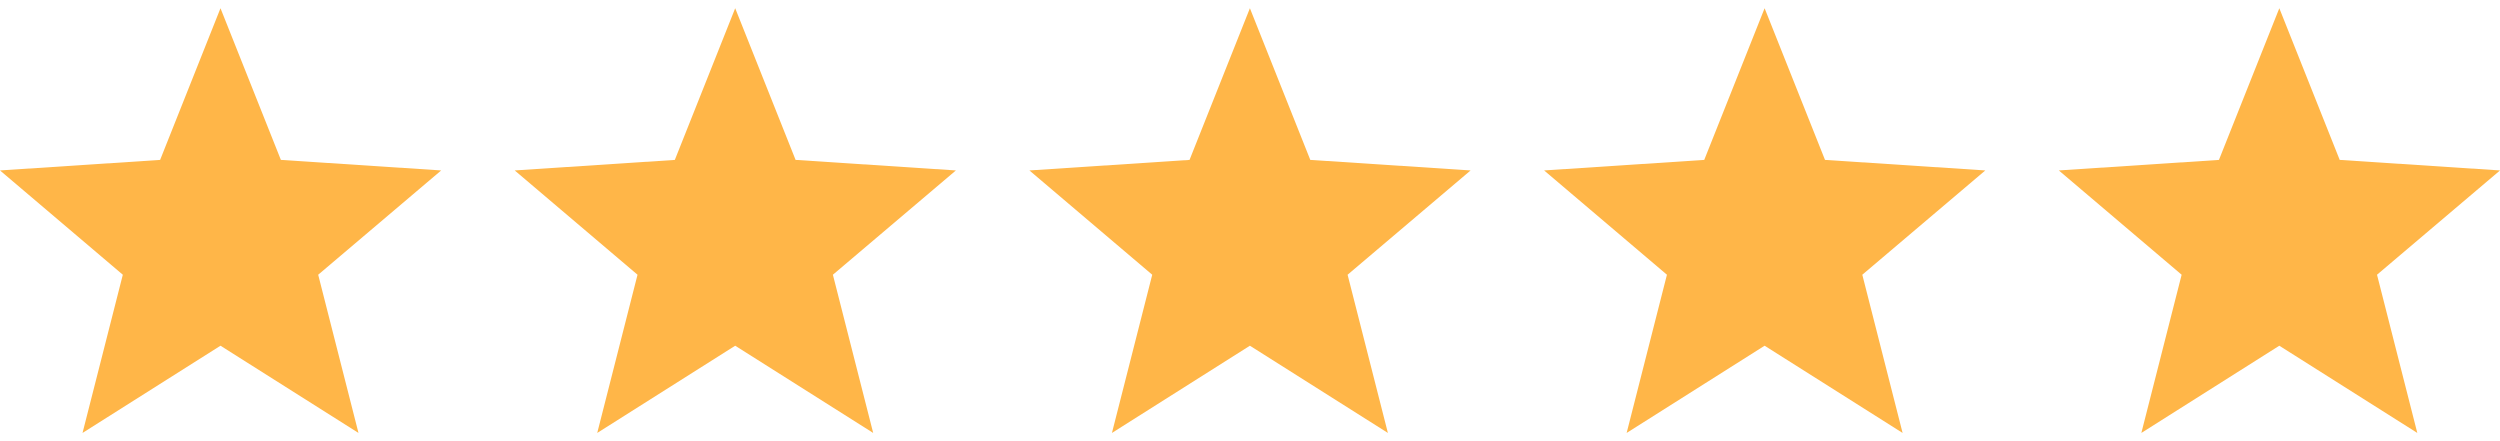 <svg width="102" height="18" viewBox="0 0 102 18" fill="none" xmlns="http://www.w3.org/2000/svg">
<g clip-path="url(#clip0_2011_76)">
<path d="M18 6.954L11.46 6.524L8.996 0.336L6.533 6.524L0 6.954L5.011 11.209L3.367 17.664L8.996 14.105L14.626 17.664L12.982 11.209L18 6.954Z" fill="#FFB648"/>
</g>
<g clip-path="url(#clip1_2011_76)">
<path d="M39 6.954L32.46 6.524L29.996 0.336L27.533 6.524L21 6.954L26.011 11.209L24.367 17.664L29.996 14.105L35.626 17.664L33.982 11.209L39 6.954Z" fill="#FFB648"/>
</g>
<g clip-path="url(#clip2_2011_76)">
<path d="M60 6.954L53.46 6.524L50.996 0.336L48.533 6.524L42 6.954L47.011 11.209L45.367 17.664L50.996 14.105L56.626 17.664L54.982 11.209L60 6.954Z" fill="#FFB648"/>
</g>
<g clip-path="url(#clip3_2011_76)">
<path d="M81 6.954L74.46 6.524L71.996 0.336L69.533 6.524L63 6.954L68.011 11.209L66.367 17.664L71.996 14.105L77.626 17.664L75.982 11.209L81 6.954Z" fill="#FFB648"/>
</g>
<g clip-path="url(#clip4_2011_76)">
<path d="M102 6.954L95.46 6.524L92.996 0.336L90.533 6.524L84 6.954L89.011 11.209L87.367 17.664L92.996 14.105L98.626 17.664L96.982 11.209L102 6.954Z" fill="#FFB648"/>
</g>
<defs>
<clipPath id="clip0_2011_76">
<rect width="18" height="18" fill="white"/>
</clipPath>
<clipPath id="clip1_2011_76">
<rect width="18" height="18" fill="white" transform="translate(21)"/>
</clipPath>
<clipPath id="clip2_2011_76">
<rect width="18" height="18" fill="white" transform="translate(42)"/>
</clipPath>
<clipPath id="clip3_2011_76">
<rect width="18" height="18" fill="white" transform="translate(63)"/>
</clipPath>
<clipPath id="clip4_2011_76">
<rect width="18" height="18" fill="white" transform="translate(84)"/>
</clipPath>
</defs>
</svg>
